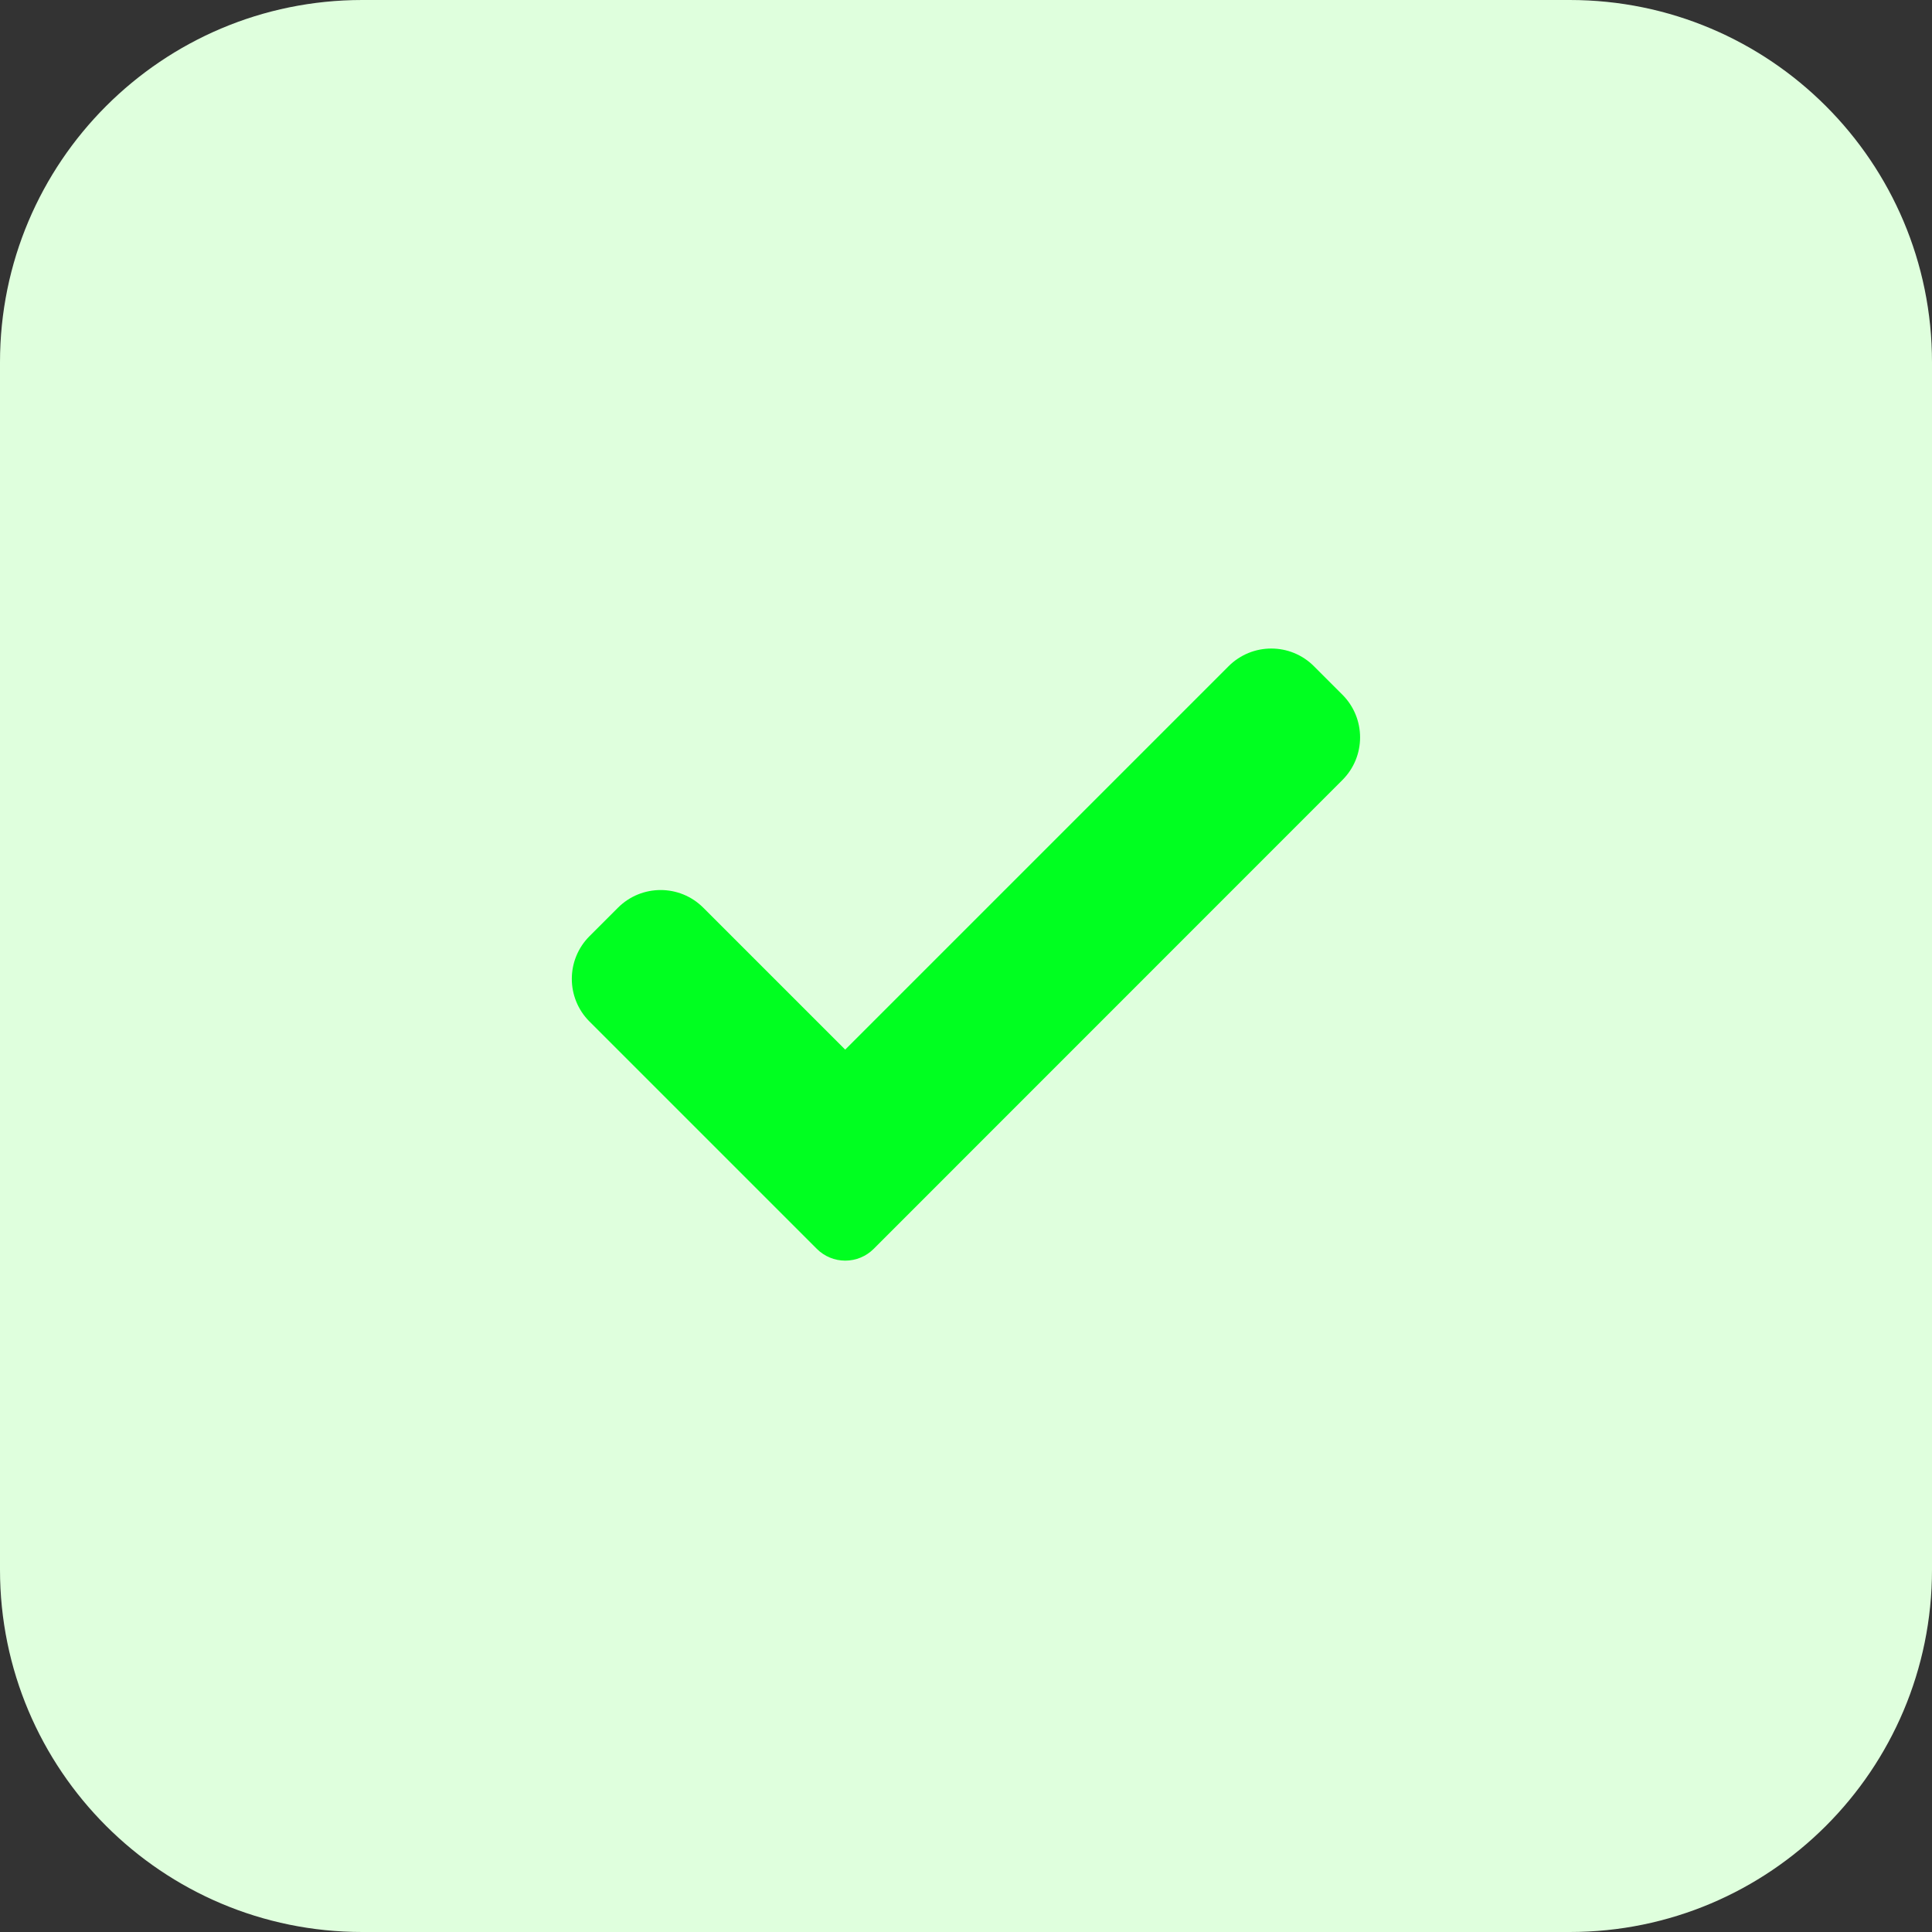 <?xml version="1.0"?>
<svg xmlns="http://www.w3.org/2000/svg" xmlns:xlink="http://www.w3.org/1999/xlink" xmlns:svgjs="http://svgjs.com/svgjs" version="1.1" width="512" height="512" x="0" y="0" viewBox="0 0 32 32" style="enable-background:new 0 0 512 512" xml:space="preserve" class=""><rect x="0" y="0" width="32" height="32" fill="#333333" stroke="none"/><g><path xmlns="http://www.w3.org/2000/svg" d="m26 32h-20c-3.314 0-6-2.686-6-6v-20c0-3.314 2.686-6 6-6h20c3.314 0 6 2.686 6 6v20c0 3.314-2.686 6-6 6z" fill="#dfffdd" data-original="#fff9dd" style="" class=""/><path xmlns="http://www.w3.org/2000/svg" d="m14.471 20.685c-.125.125-.294.195-.471.195s-.346-.07-.471-.195l-3.765-3.765c-.391-.391-.39-1.024 0-1.414l.471-.471c.391-.391 1.024-.391 1.414 0l2.35 2.35 6.35-6.35c.391-.391 1.024-.391 1.414 0l.471.471c.391.391.391 1.024 0 1.414z" fill="#00ff20" data-original="#ffd200" style="" class=""/></g></svg>
